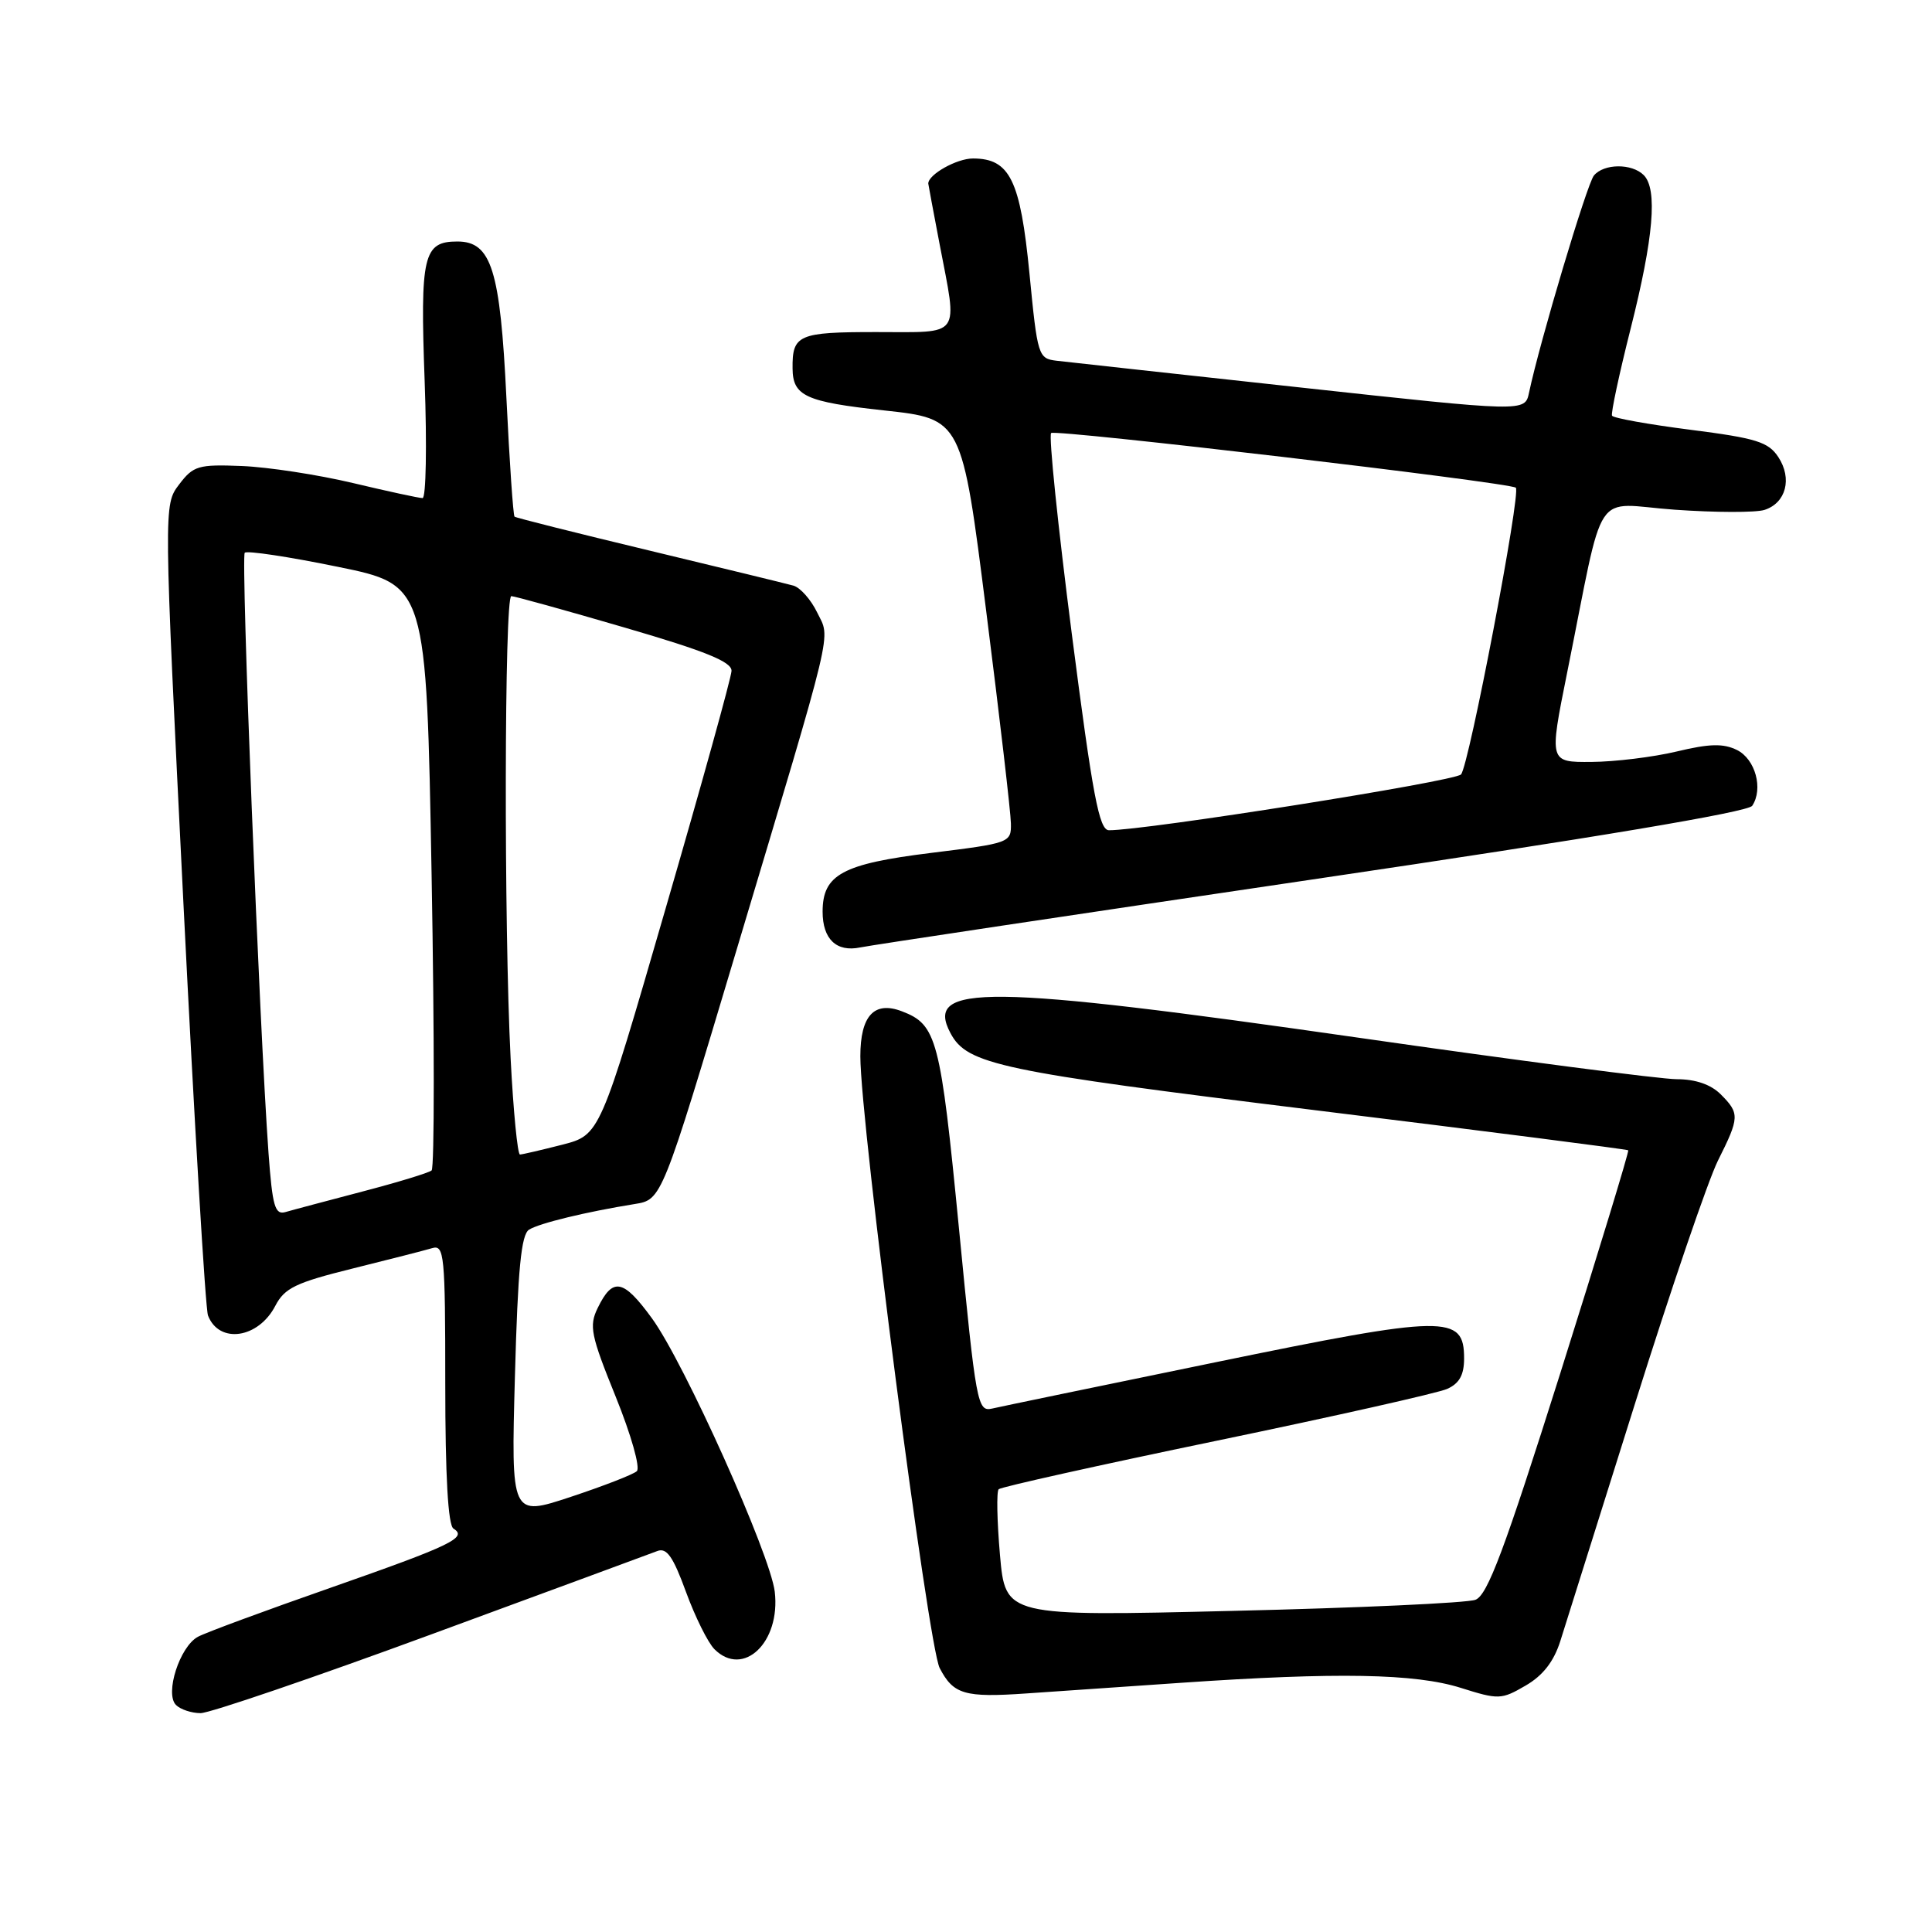 <?xml version="1.0" encoding="UTF-8" standalone="no"?>
<!DOCTYPE svg PUBLIC "-//W3C//DTD SVG 1.1//EN" "http://www.w3.org/Graphics/SVG/1.1/DTD/svg11.dtd" >
<svg xmlns="http://www.w3.org/2000/svg" xmlns:xlink="http://www.w3.org/1999/xlink" version="1.1" viewBox="0 0 256 256">
 <g >
 <path fill="currentColor"
d=" M 57.13 216.57 C 72.73 210.83 86.22 205.86 87.10 205.52 C 88.34 205.04 89.19 206.26 90.89 210.92 C 92.10 214.23 93.80 217.66 94.67 218.53 C 98.49 222.34 103.45 217.62 102.66 210.91 C 102.07 205.96 90.67 180.56 86.39 174.69 C 82.59 169.47 81.20 169.20 79.20 173.31 C 78.03 175.70 78.28 176.91 81.58 185.06 C 83.63 190.13 84.87 194.50 84.38 194.94 C 83.90 195.38 79.95 196.91 75.61 198.35 C 67.72 200.96 67.72 200.96 68.23 182.37 C 68.62 168.11 69.06 163.58 70.11 162.93 C 71.51 162.07 77.66 160.58 84.10 159.54 C 87.69 158.97 87.69 158.97 97.49 126.23 C 110.75 81.94 110.06 84.83 108.27 81.14 C 107.45 79.45 106.04 77.86 105.14 77.60 C 104.24 77.35 95.62 75.25 86.00 72.94 C 76.38 70.63 68.35 68.61 68.18 68.46 C 68.00 68.31 67.51 61.21 67.10 52.69 C 66.28 35.73 65.11 32.00 60.60 32.00 C 56.09 32.00 55.66 33.84 56.27 50.53 C 56.58 59.04 56.45 66.00 55.99 66.00 C 55.53 66.00 51.37 65.10 46.75 64.00 C 42.12 62.90 35.51 61.89 32.06 61.75 C 26.27 61.52 25.62 61.71 23.73 64.20 C 21.68 66.90 21.68 66.90 24.31 119.80 C 25.76 148.89 27.22 173.42 27.56 174.31 C 29.03 178.12 34.24 177.37 36.49 173.01 C 37.71 170.67 39.20 169.95 46.71 168.09 C 51.54 166.89 56.29 165.68 57.25 165.39 C 58.87 164.90 59.00 166.21 59.00 183.37 C 59.00 195.62 59.37 202.11 60.09 202.55 C 61.99 203.73 59.84 204.77 43.79 210.39 C 35.15 213.41 27.24 216.33 26.23 216.88 C 23.82 218.17 21.81 224.41 23.32 225.92 C 23.91 226.51 25.38 227.00 26.58 227.00 C 27.78 227.00 41.53 222.31 57.13 216.57 Z  M 156.50 222.98 C 177.17 221.56 187.52 221.75 193.56 223.65 C 198.57 225.23 198.94 225.22 202.15 223.35 C 204.45 222.02 205.89 220.16 206.75 217.45 C 207.44 215.28 211.89 201.12 216.64 186.00 C 221.39 170.88 226.34 156.38 227.64 153.78 C 230.51 148.05 230.53 147.53 228.00 145.00 C 226.70 143.70 224.67 143.00 222.18 143.00 C 220.08 143.00 201.10 140.53 180.00 137.50 C 130.60 130.42 122.43 130.33 125.95 136.91 C 128.17 141.06 132.35 141.94 174.21 147.10 C 196.92 149.89 215.61 152.29 215.75 152.42 C 215.88 152.55 211.83 165.84 206.75 181.95 C 199.34 205.40 197.10 211.39 195.50 211.98 C 194.40 212.40 179.94 213.06 163.36 213.45 C 133.22 214.18 133.22 214.18 132.50 206.03 C 132.11 201.55 132.03 197.64 132.33 197.33 C 132.64 197.03 145.62 194.14 161.19 190.91 C 176.76 187.68 190.51 184.59 191.75 184.04 C 193.37 183.32 194.00 182.19 194.00 180.00 C 194.00 174.17 191.68 174.21 161.00 180.52 C 145.88 183.63 132.58 186.38 131.47 186.64 C 129.51 187.09 129.34 186.16 127.07 162.80 C 124.61 137.56 124.14 135.77 119.50 134.00 C 115.84 132.60 114.00 134.59 114.00 139.96 C 114.00 148.80 122.98 218.06 124.51 221.02 C 126.32 224.52 127.81 224.96 136.00 224.39 C 139.57 224.14 148.80 223.51 156.50 222.98 Z  M 173.93 116.53 C 211.12 111.04 231.65 107.60 232.18 106.77 C 233.67 104.51 232.59 100.59 230.16 99.38 C 228.35 98.49 226.53 98.53 222.16 99.58 C 219.05 100.32 213.97 100.94 210.88 100.96 C 205.27 101.00 205.27 101.00 207.63 89.25 C 212.75 63.86 210.84 66.76 221.93 67.54 C 227.29 67.92 232.63 67.93 233.79 67.57 C 236.65 66.66 237.51 63.42 235.64 60.57 C 234.32 58.56 232.72 58.06 224.01 56.95 C 218.46 56.24 213.77 55.40 213.60 55.08 C 213.44 54.76 214.55 49.55 216.08 43.50 C 219.11 31.49 219.66 25.06 217.80 23.20 C 216.23 21.63 212.52 21.66 211.20 23.26 C 210.28 24.37 204.03 45.28 202.60 52.05 C 202.06 54.59 202.06 54.59 172.28 51.34 C 155.90 49.56 141.38 47.96 140.00 47.80 C 137.57 47.51 137.47 47.16 136.41 36.25 C 135.20 23.84 133.81 21.00 128.92 21.00 C 126.77 21.00 123.00 23.12 123.00 24.32 C 123.00 24.42 123.68 28.03 124.50 32.34 C 126.90 44.90 127.55 44.00 116.11 44.00 C 105.78 44.00 104.97 44.35 105.02 48.83 C 105.05 52.47 106.74 53.25 117.12 54.38 C 127.46 55.50 127.46 55.50 130.68 81.00 C 132.46 95.03 133.93 107.67 133.95 109.10 C 134.00 111.67 133.84 111.72 123.33 113.02 C 111.62 114.47 109.00 115.89 109.00 120.80 C 109.00 124.44 110.83 126.19 113.98 125.54 C 115.37 125.25 142.34 121.20 173.93 116.53 Z  M 35.58 152.79 C 34.37 136.05 31.90 73.77 32.43 73.24 C 32.73 72.94 38.27 73.77 44.74 75.10 C 56.50 77.50 56.50 77.50 57.19 116.00 C 57.57 137.18 57.57 154.76 57.19 155.09 C 56.81 155.41 52.67 156.67 48.00 157.89 C 43.33 159.12 38.75 160.33 37.84 160.60 C 36.43 161.01 36.10 159.87 35.58 152.79 Z  M 67.66 140.25 C 66.76 122.73 66.83 79.00 67.75 78.99 C 68.16 78.99 74.91 80.86 82.75 83.15 C 93.53 86.29 96.98 87.70 96.93 88.90 C 96.90 89.78 92.96 103.98 88.18 120.44 C 79.50 150.39 79.50 150.39 74.50 151.68 C 71.75 152.38 69.23 152.97 68.90 152.98 C 68.58 152.99 68.02 147.26 67.66 140.25 Z  M 142.02 84.00 C 140.18 69.70 138.94 57.72 139.28 57.38 C 139.82 56.85 199.89 63.91 200.85 64.62 C 201.59 65.16 194.63 101.55 193.59 102.62 C 192.68 103.55 151.73 110.04 146.94 110.01 C 145.64 110.00 144.79 105.47 142.02 84.00 Z "/>
</g>
</svg>